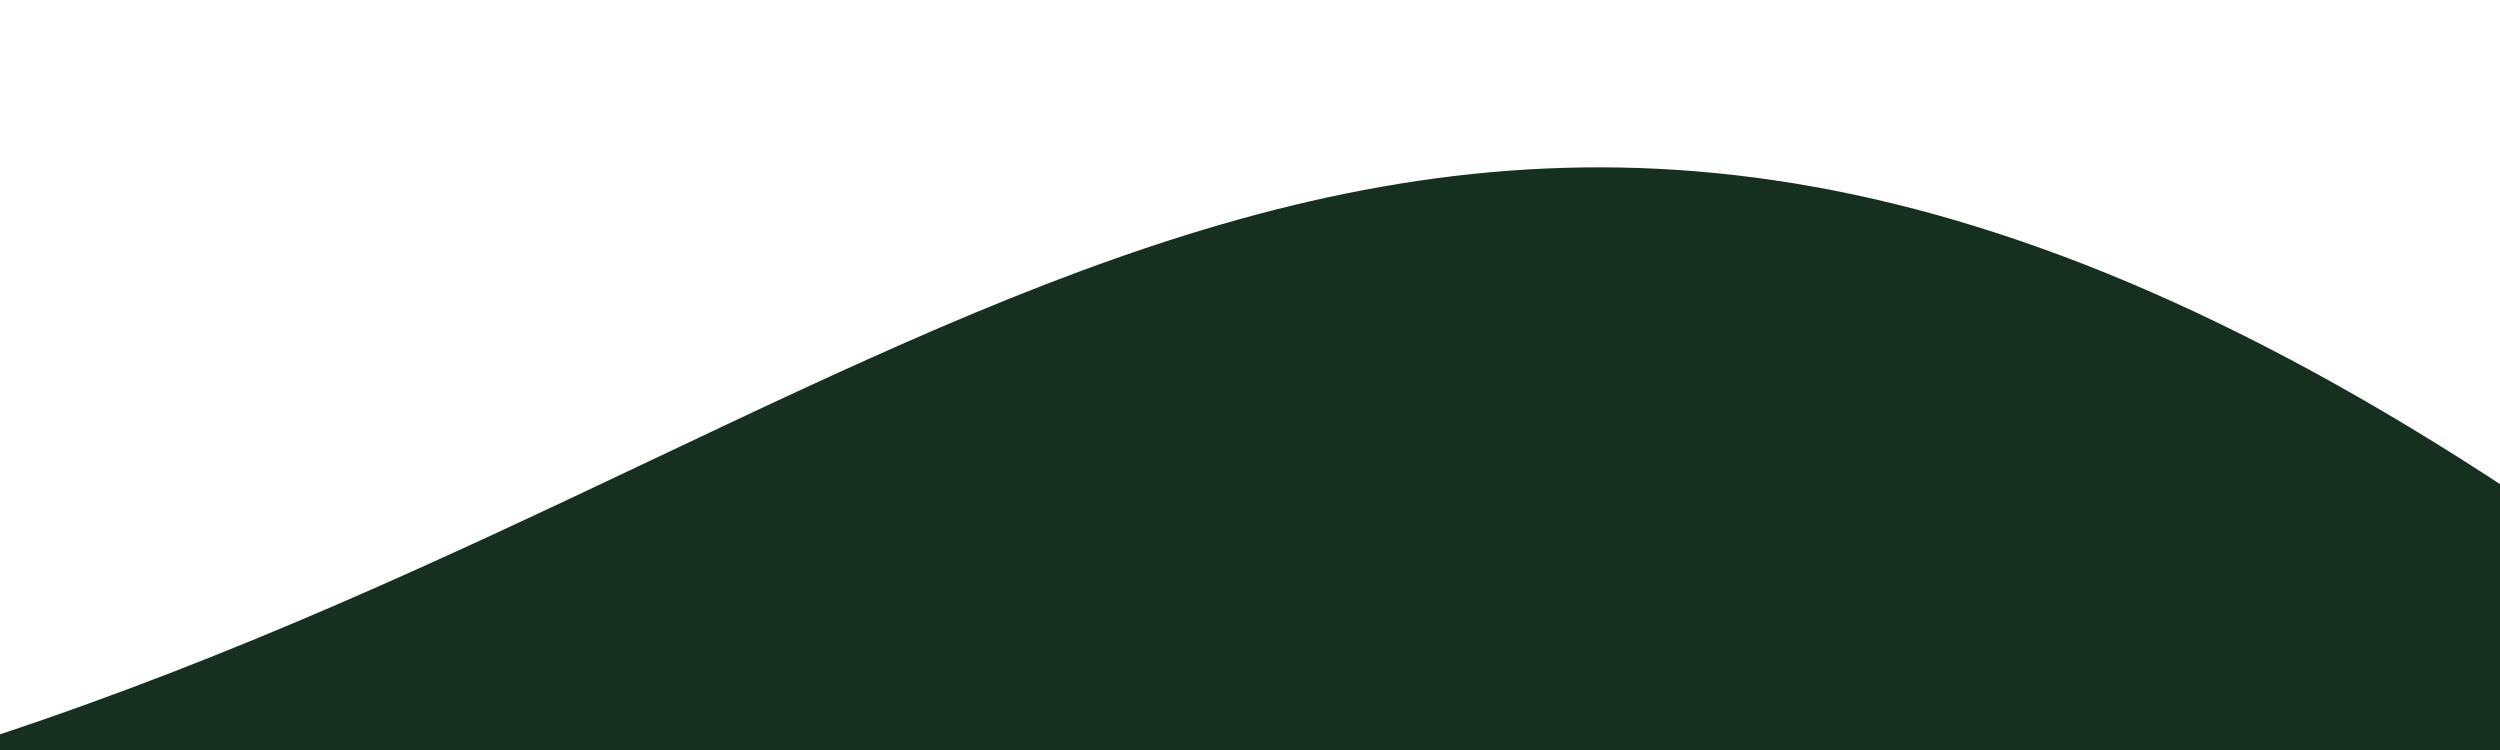 <svg xmlns="http://www.w3.org/2000/svg" xmlns:xlink="http://www.w3.org/1999/xlink" viewBox="0 0 500 150" preserveAspectRatio="none" style="height: 100%; width: 100%;">

  <path d="M-1.41,147.33 C194.91,82.58 288.13,-45.92 507.06,101.51 L521.19,153.31 L1.42,192.16 Z" style="stroke: none; fill: #163020;"></path>

</svg>